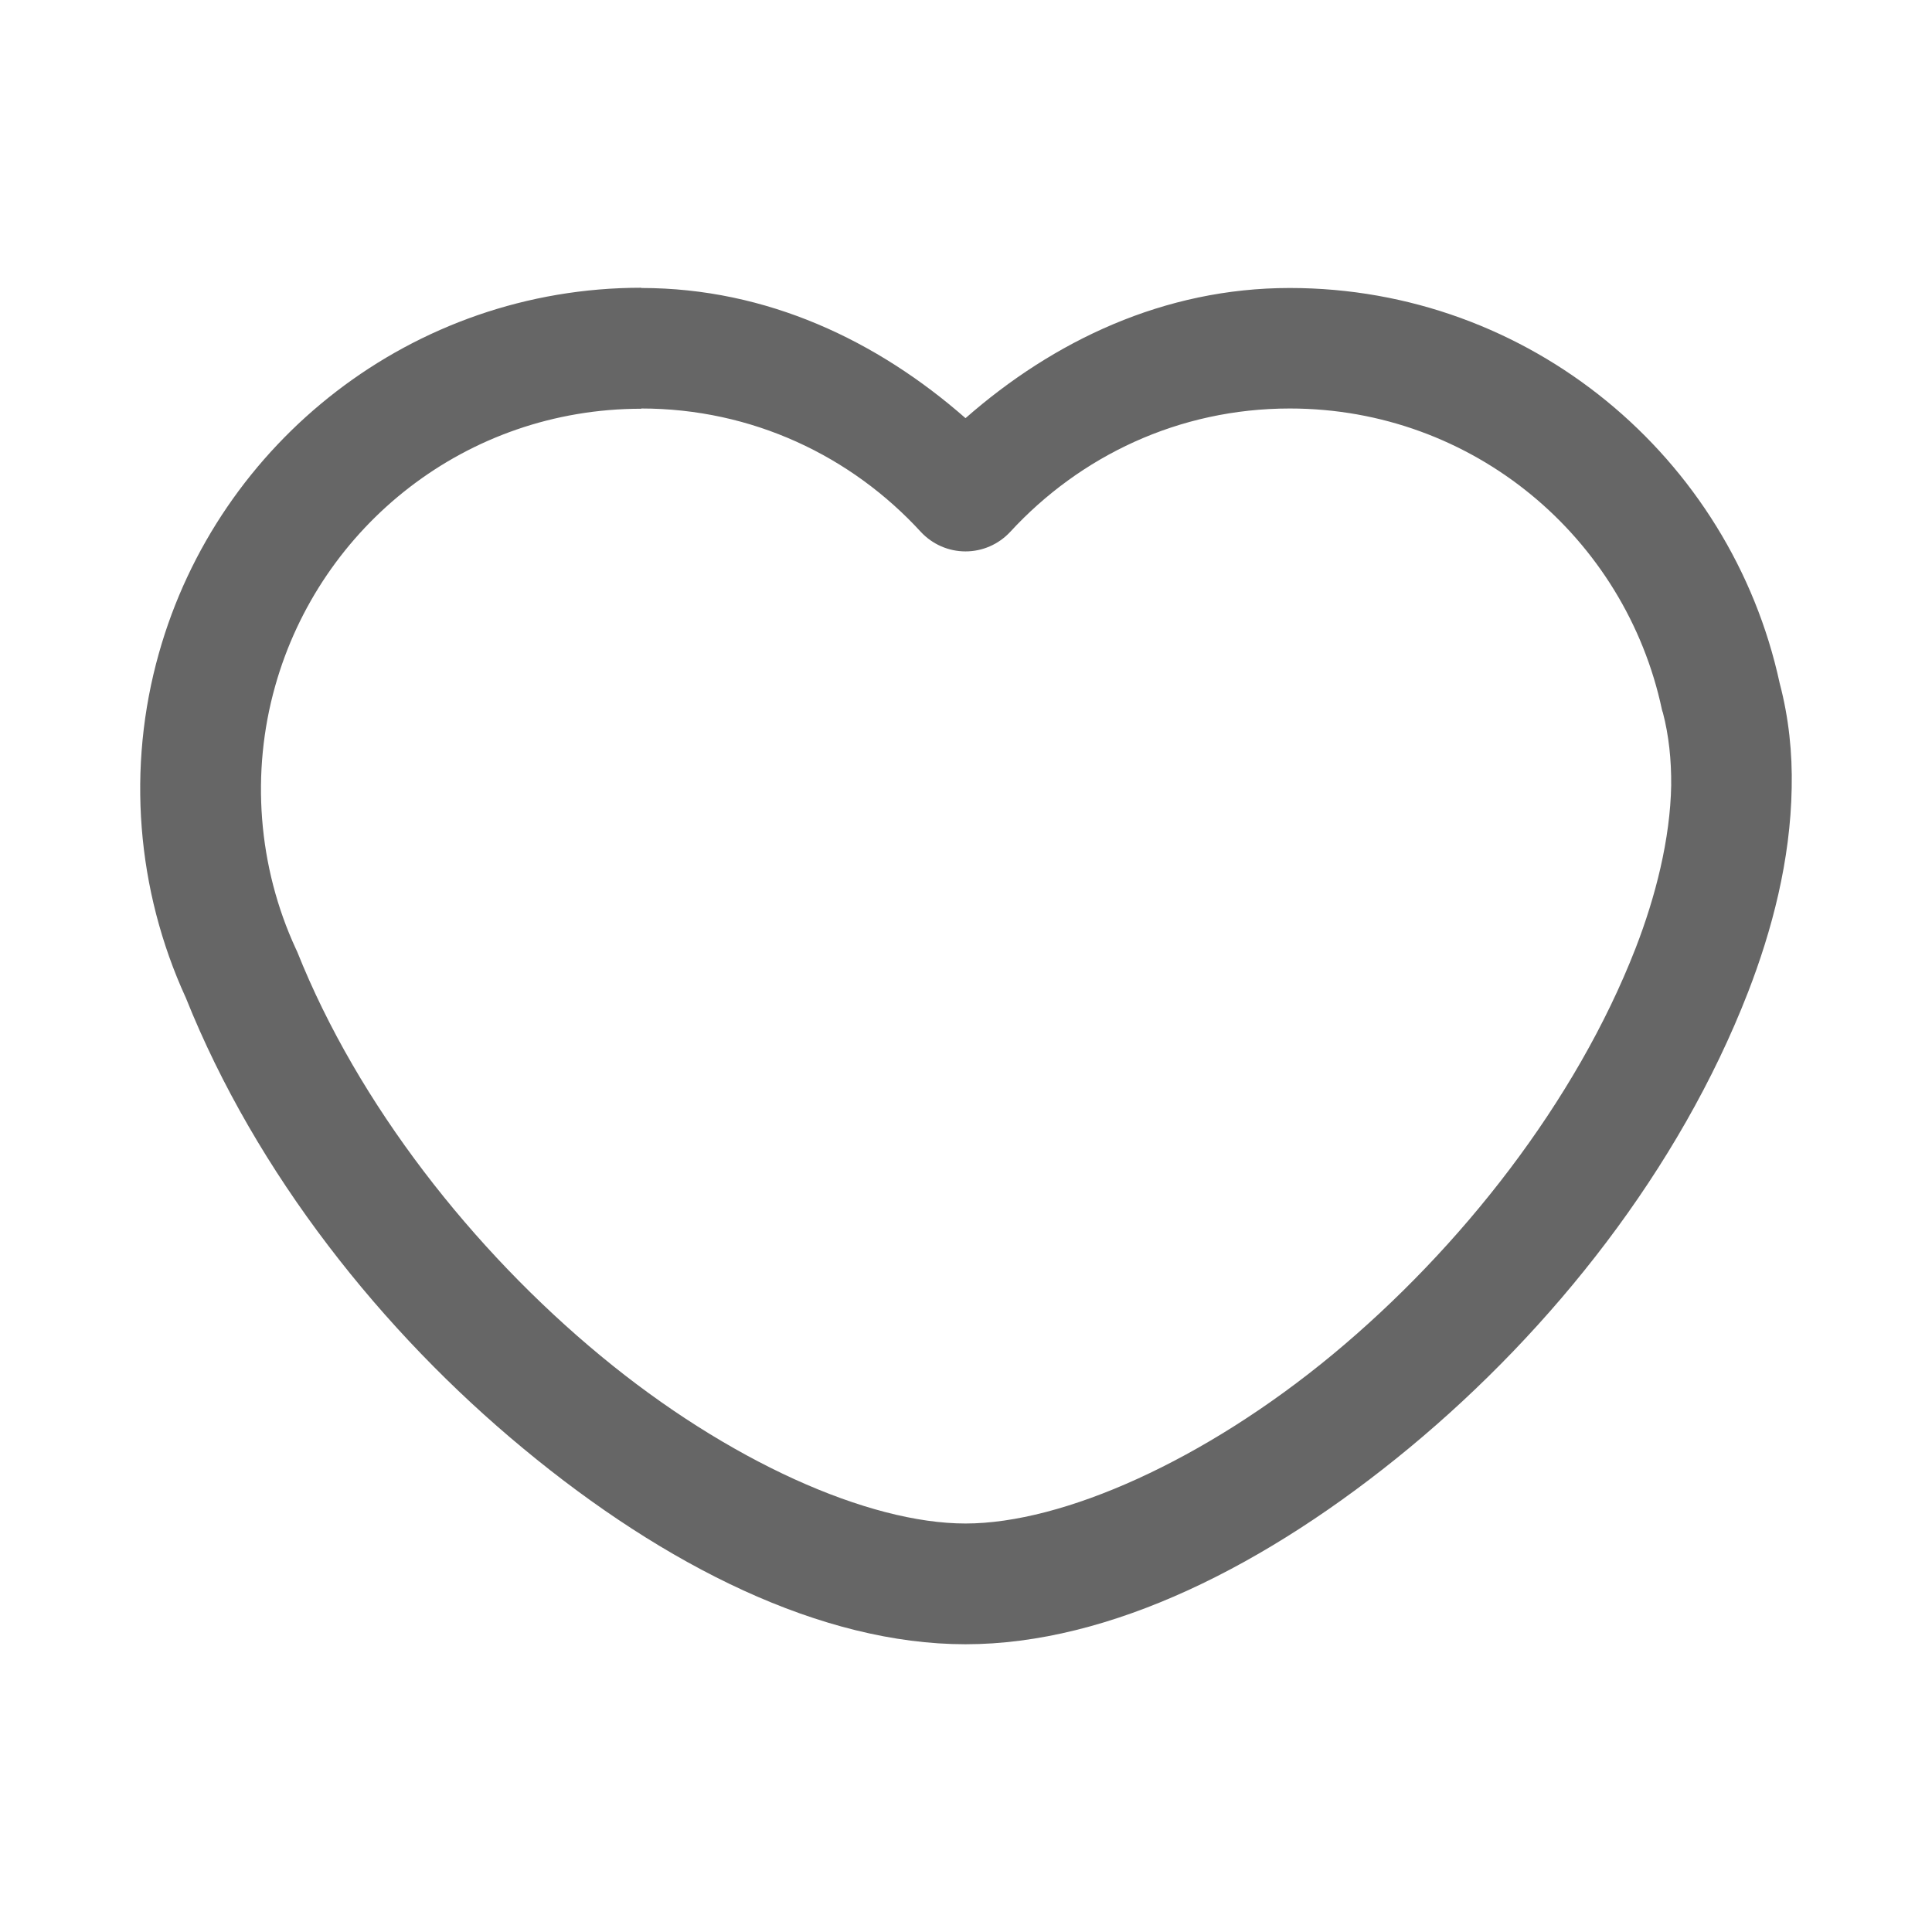 <?xml version="1.0" encoding="UTF-8"?>
<svg xmlns="http://www.w3.org/2000/svg" xmlns:xlink="http://www.w3.org/1999/xlink" viewBox="0 0 32 32">
<g id="surface6343694">
<path style=" stroke:none;fill-rule:nonzero;fill:rgb(40%,40%,40%);fill-opacity:1;" d="M 10.621 4.766 C 6.828 4.766 3.617 7.324 2.633 10.816 C 2.098 12.707 2.258 14.738 3.078 16.527 C 4.242 19.438 6.332 22.062 8.672 23.996 C 11.02 25.941 13.605 27.234 15.992 27.234 C 18.383 27.234 20.988 25.93 23.348 23.977 C 25.711 22.02 27.812 19.371 28.953 16.434 C 29.348 15.414 29.656 14.254 29.676 13.047 C 29.688 12.473 29.629 11.891 29.477 11.316 C 28.668 7.574 25.336 4.77 21.363 4.77 C 19.277 4.77 17.449 5.648 15.992 6.926 C 14.535 5.648 12.707 4.77 10.621 4.77 Z M 10.621 6.766 C 12.461 6.766 14.102 7.555 15.254 8.812 C 15.445 9.016 15.711 9.133 15.992 9.133 C 16.273 9.133 16.539 9.016 16.73 8.812 C 17.887 7.555 19.523 6.766 21.363 6.766 C 24.402 6.766 26.922 8.906 27.527 11.754 C 27.531 11.77 27.535 11.785 27.543 11.805 C 27.641 12.18 27.684 12.586 27.68 13.012 C 27.664 13.895 27.422 14.852 27.09 15.707 C 26.102 18.246 24.195 20.676 22.074 22.434 C 19.953 24.191 17.605 25.234 15.992 25.234 C 14.383 25.234 12.059 24.203 9.949 22.457 C 7.836 20.711 5.93 18.293 4.922 15.762 C 4.914 15.742 4.906 15.727 4.898 15.711 C 4.273 14.355 4.152 12.797 4.559 11.359 C 5.305 8.711 7.723 6.77 10.621 6.77 Z M 10.621 6.766 "/>
</g>
</svg>
